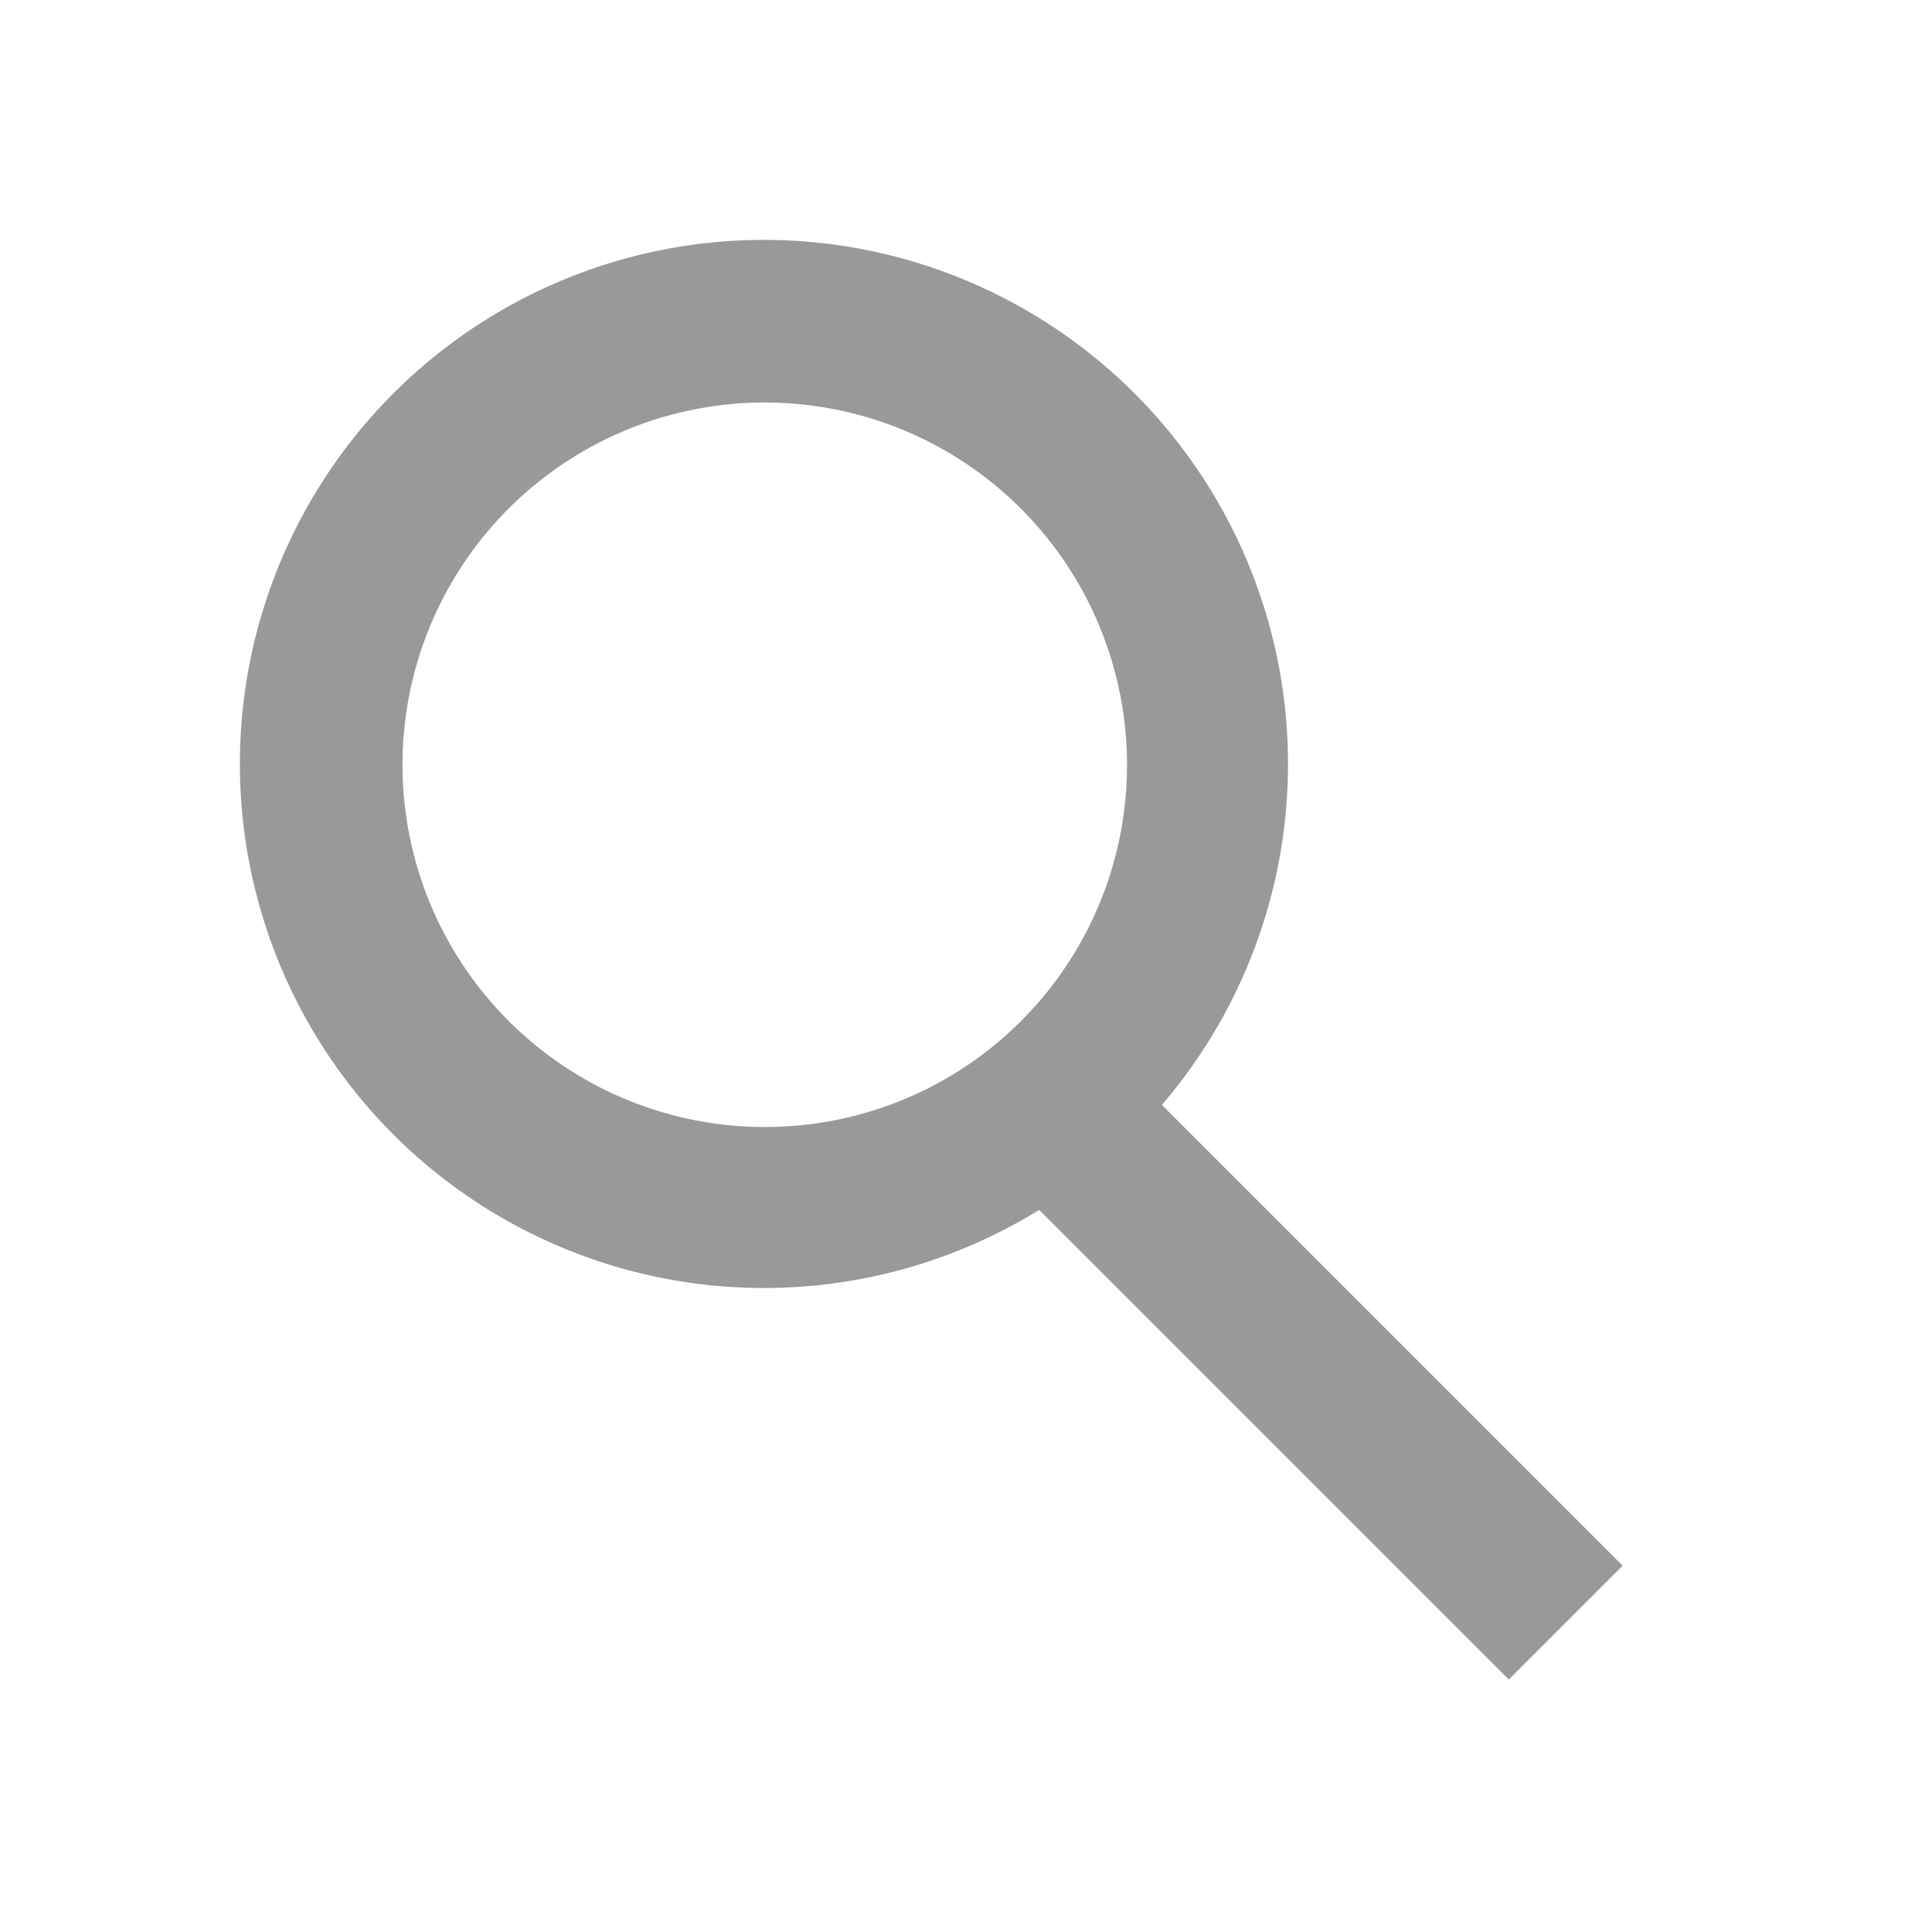 <svg id="baseline-search-24px" xmlns="http://www.w3.org/2000/svg" width="24" height="24" viewBox="0 0 24 24">
  <defs>
    <style>
      .cls-1 {
        fill: #999;
      }

      .cls-2 {
        fill: none;
      }
    </style>
  </defs>
  <path id="路径_437" data-name="路径 437" class="cls-1" d="M14.43,13.73a6.51,6.51,0,1,0-.7.7ZM9.5,14A4.5,4.5,0,1,1,14,9.5,4.494,4.494,0,0,1,9.5,14Z"/>
  <path id="路径_438" data-name="路径 438" class="cls-2" d="M0,0H24V24H0Z"/>
  <rect id="矩形_238" data-name="矩形 238" class="cls-1" width="2" height="9" transform="translate(12.379 14.5) rotate(-45)"/>
</svg>
